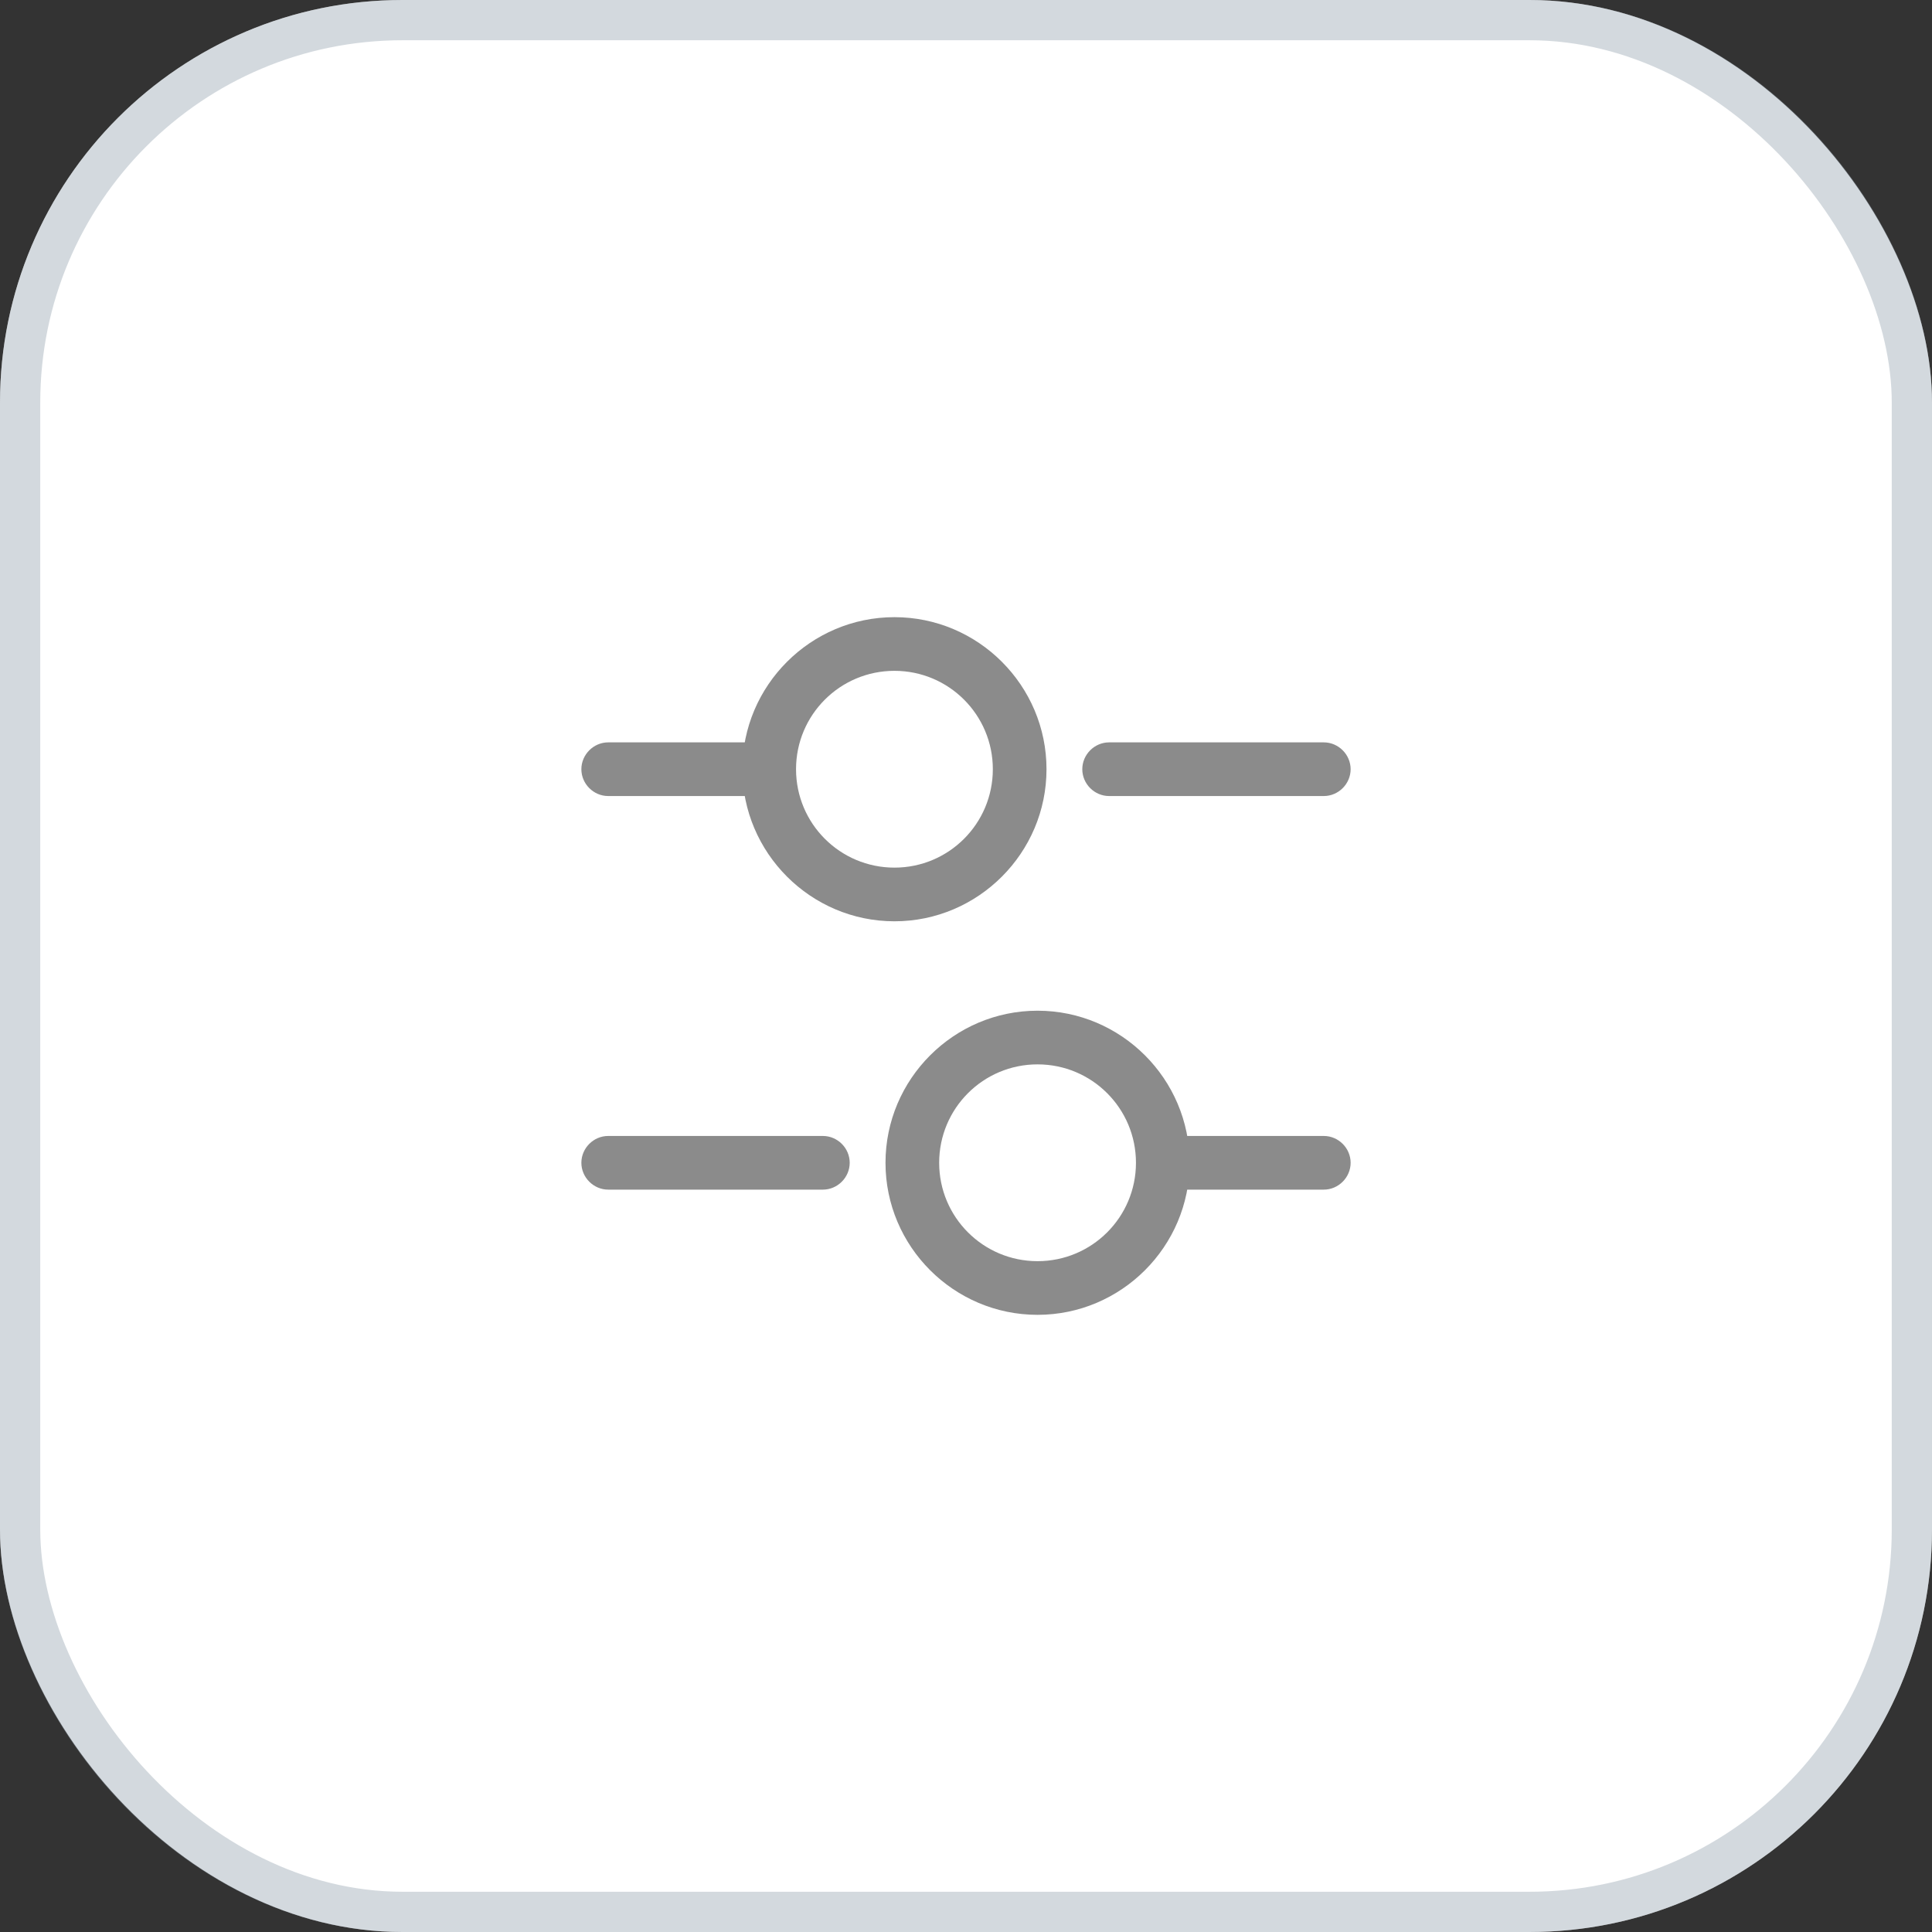 <svg width="36" height="36" viewBox="0 0 36 36" fill="none" xmlns="http://www.w3.org/2000/svg">
<rect x="0" y="0" width="36" height="36" fill="#333333" stroke="none"/>
<rect width="36" height="36" rx="7.5" fill="white"/>
<rect x="0.375" y="0.375" width="35.25" height="35.25" rx="7.125" stroke="#92A1AD" stroke-opacity="0.4" stroke-width="0.75"/>
<path d="M24.667 14.833H20.667C20.393 14.833 20.167 14.607 20.167 14.333C20.167 14.06 20.393 13.833 20.667 13.833H24.667C24.94 13.833 25.167 14.06 25.167 14.333C25.167 14.607 24.94 14.833 24.667 14.833Z" fill="#8B8B8B"/>
<path d="M14 14.833H11.333C11.06 14.833 10.833 14.607 10.833 14.333C10.833 14.06 11.06 13.833 11.333 13.833H14C14.273 13.833 14.5 14.06 14.5 14.333C14.5 14.607 14.273 14.833 14 14.833Z" fill="#8B8B8B"/>
<path d="M16.667 17.167C15.107 17.167 13.833 15.893 13.833 14.333C13.833 12.773 15.107 11.5 16.667 11.5C18.227 11.5 19.5 12.773 19.5 14.333C19.5 15.893 18.227 17.167 16.667 17.167ZM16.667 12.5C15.653 12.5 14.833 13.32 14.833 14.333C14.833 15.347 15.653 16.167 16.667 16.167C17.68 16.167 18.5 15.347 18.5 14.333C18.5 13.32 17.68 12.5 16.667 12.5Z" fill="#8B8B8B"/>
<path d="M24.667 22.167H22C21.727 22.167 21.5 21.94 21.5 21.667C21.5 21.393 21.727 21.167 22 21.167H24.667C24.94 21.167 25.167 21.393 25.167 21.667C25.167 21.94 24.94 22.167 24.667 22.167Z" fill="#8B8B8B"/>
<path d="M15.333 22.167H11.333C11.06 22.167 10.833 21.94 10.833 21.667C10.833 21.393 11.06 21.167 11.333 21.167H15.333C15.607 21.167 15.833 21.393 15.833 21.667C15.833 21.94 15.607 22.167 15.333 22.167Z" fill="#8B8B8B"/>
<path d="M19.333 24.5C17.773 24.5 16.5 23.227 16.5 21.667C16.5 20.107 17.773 18.833 19.333 18.833C20.893 18.833 22.167 20.107 22.167 21.667C22.167 23.227 20.893 24.5 19.333 24.5ZM19.333 19.833C18.32 19.833 17.5 20.653 17.5 21.667C17.5 22.68 18.32 23.5 19.333 23.5C20.347 23.5 21.167 22.68 21.167 21.667C21.167 20.653 20.347 19.833 19.333 19.833Z" fill="#8B8B8B"/>
</svg>
